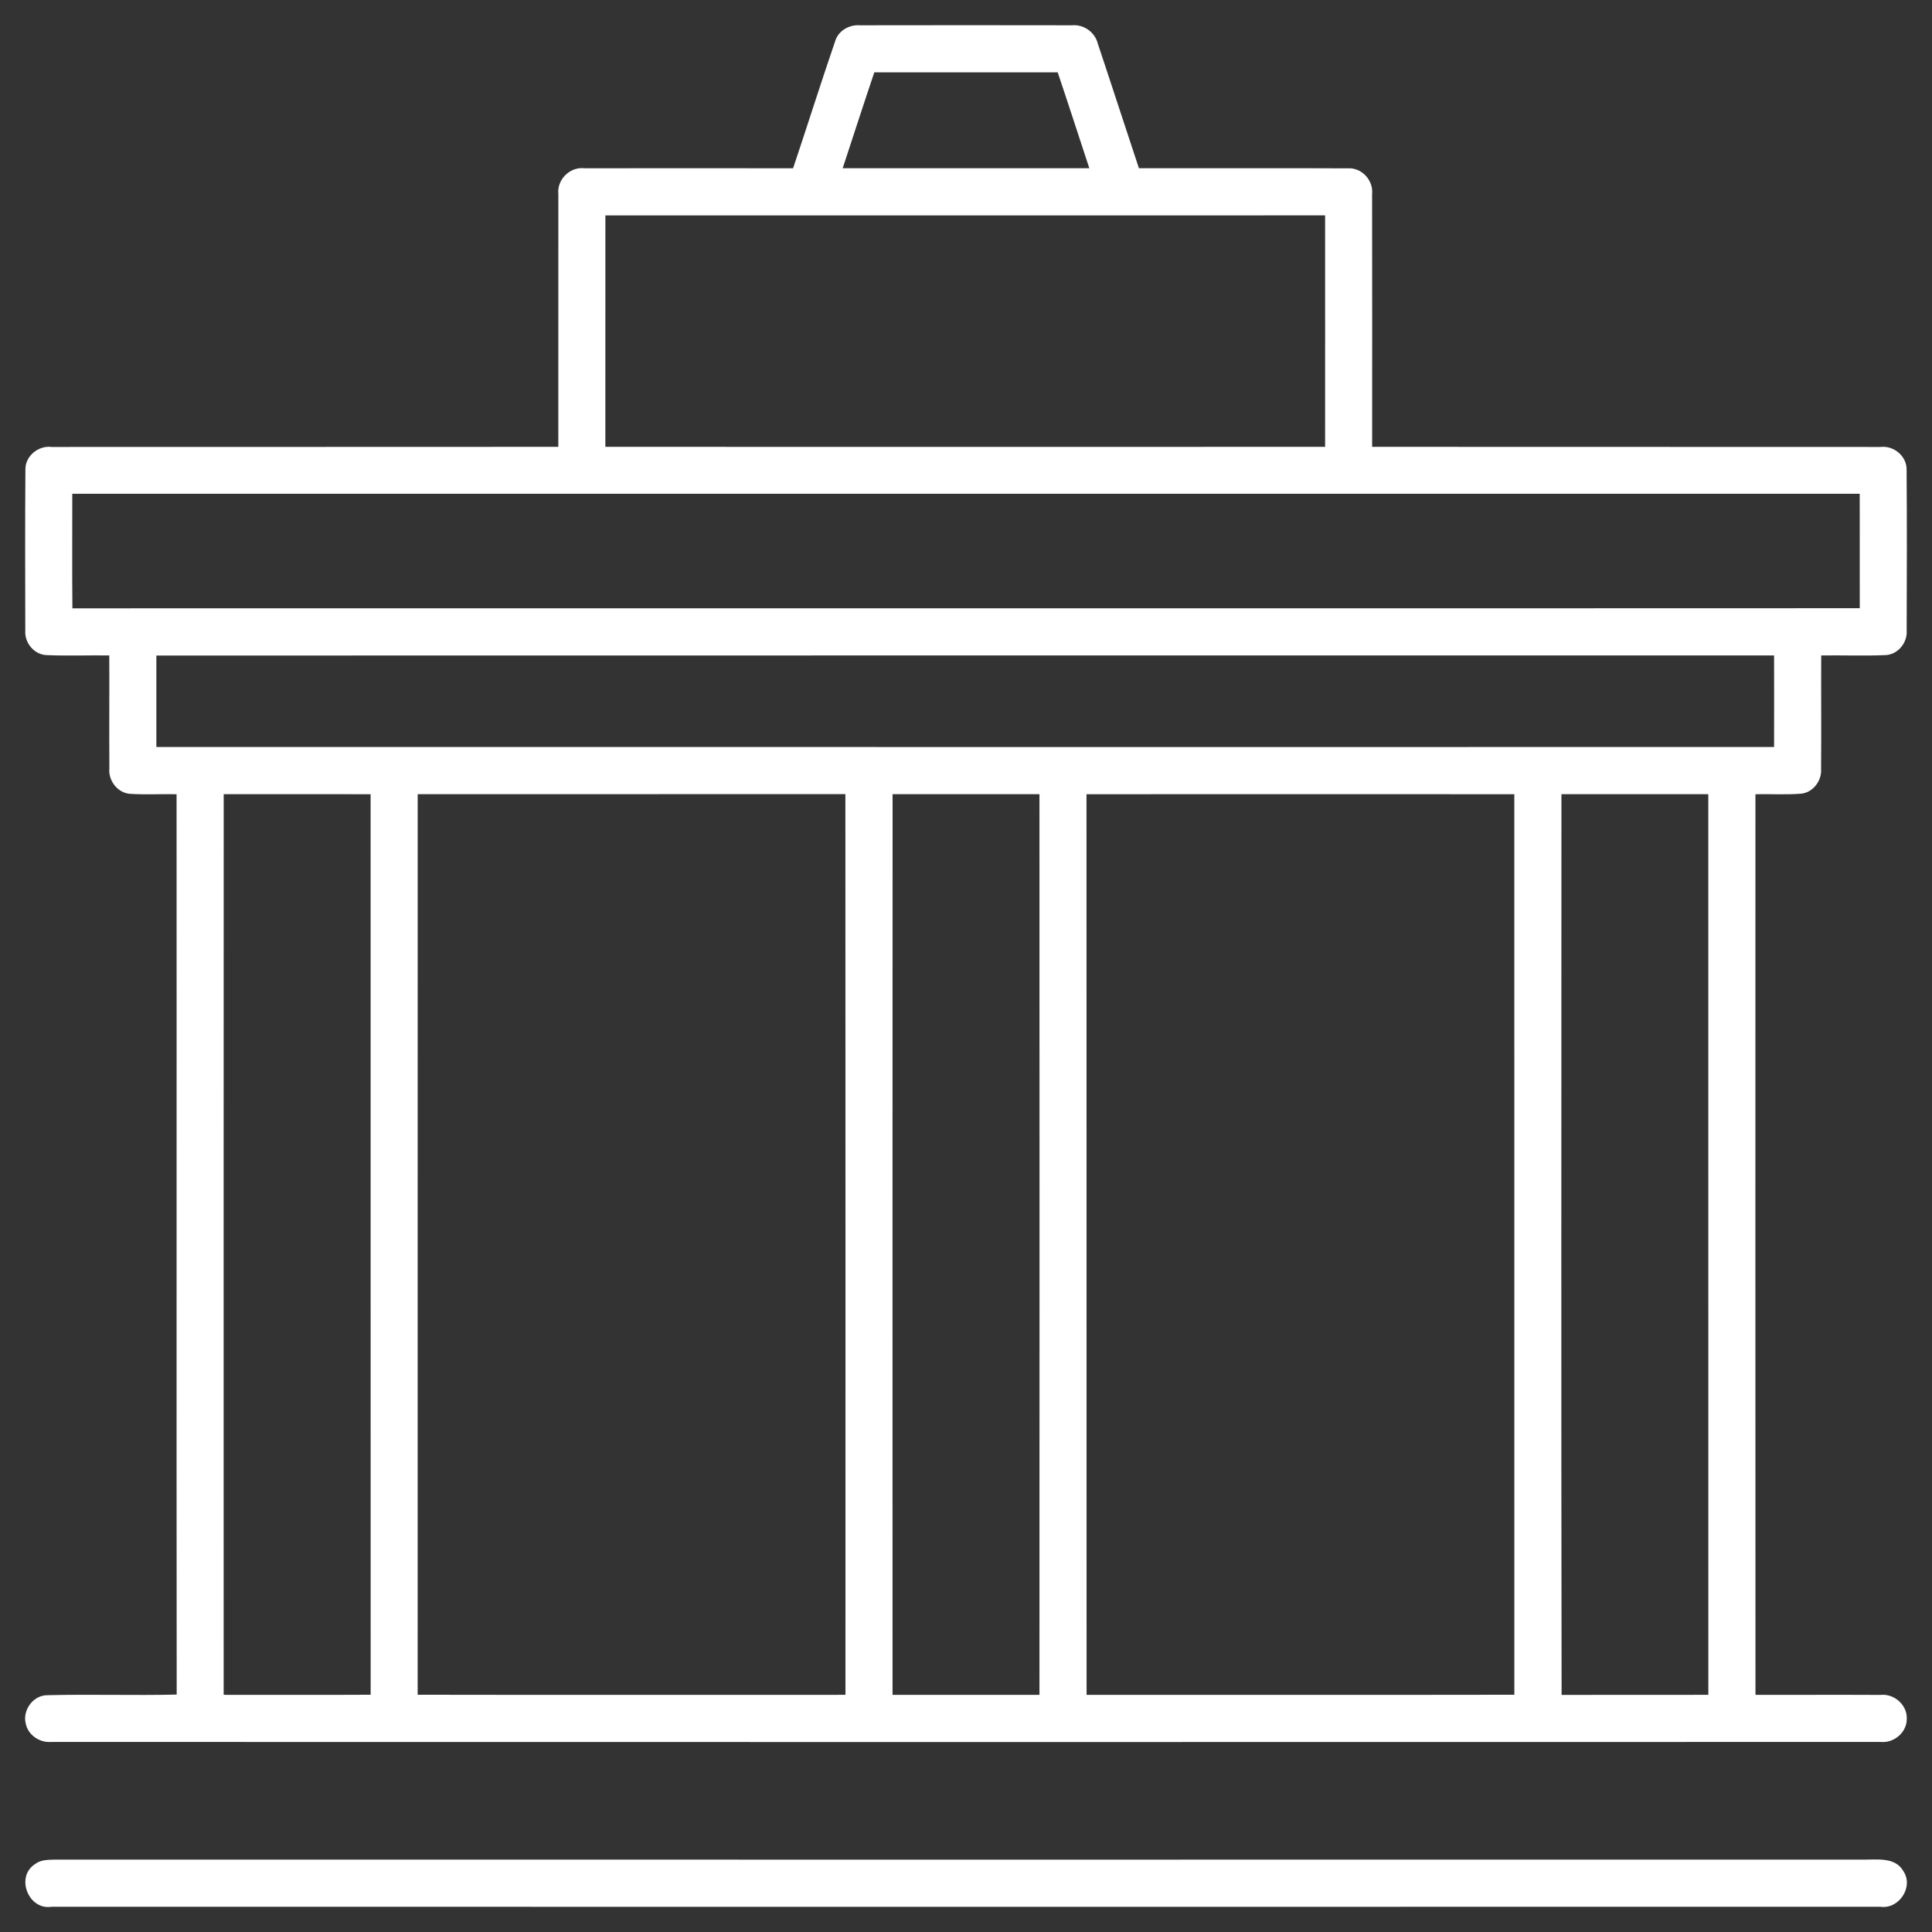 <svg width="46" height="46" viewBox="0 0 46 46" fill="none" xmlns="http://www.w3.org/2000/svg">
<rect x="0" y="0" width="46" height="46" fill="#333333" stroke="none"/>
<path d="M19.887 0.974C19.965 0.726 20.226 0.582 20.478 0.602C22.159 0.599 23.841 0.599 25.522 0.602C25.804 0.576 26.071 0.766 26.139 1.041C26.469 2.027 26.788 3.018 27.117 4.005C28.775 4.008 30.433 4 32.091 4.008C32.422 3.985 32.705 4.296 32.669 4.623C32.673 6.628 32.67 8.633 32.67 10.639C36.706 10.643 40.741 10.638 44.777 10.642C45.088 10.604 45.401 10.861 45.395 11.182C45.406 12.46 45.4 13.74 45.397 15.019C45.416 15.31 45.176 15.596 44.878 15.598C44.373 15.62 43.867 15.598 43.362 15.606C43.358 16.506 43.367 17.406 43.359 18.307C43.38 18.582 43.175 18.861 42.896 18.896C42.53 18.927 42.163 18.902 41.796 18.91C41.795 26.058 41.794 33.206 41.797 40.354C42.788 40.355 43.779 40.35 44.77 40.355C45.099 40.317 45.419 40.598 45.399 40.934C45.397 41.251 45.092 41.506 44.779 41.475C30.26 41.478 15.74 41.478 1.221 41.475C0.946 41.498 0.667 41.312 0.613 41.037C0.532 40.719 0.79 40.363 1.123 40.362C2.151 40.336 3.179 40.371 4.207 40.347C4.2 33.201 4.208 26.056 4.204 18.91C3.836 18.903 3.468 18.924 3.1 18.901C2.801 18.883 2.573 18.584 2.604 18.29C2.598 17.395 2.606 16.501 2.602 15.606C2.108 15.598 1.615 15.62 1.122 15.598C0.826 15.597 0.584 15.314 0.602 15.023C0.6 13.743 0.595 12.463 0.605 11.183C0.597 10.858 0.916 10.601 1.23 10.642C5.252 10.639 9.272 10.643 13.293 10.639C13.295 8.635 13.292 6.63 13.294 4.624C13.255 4.277 13.57 3.965 13.916 4.006C15.572 4.004 17.227 4.006 18.883 4.006C19.223 2.996 19.541 1.98 19.887 0.974ZM20.817 1.722C20.561 2.481 20.315 3.243 20.064 4.005C22.021 4.006 23.979 4.006 25.936 4.005C25.685 3.243 25.439 2.481 25.183 1.722C23.727 1.723 22.273 1.723 20.817 1.722ZM14.413 10.639C20.126 10.642 25.838 10.64 31.55 10.639C31.55 8.803 31.552 6.966 31.55 5.128C25.837 5.128 20.126 5.128 14.414 5.129C14.413 6.966 14.414 8.803 14.413 10.639ZM1.721 11.756C1.722 12.666 1.715 13.575 1.724 14.484C15.91 14.48 30.095 14.488 44.28 14.481C44.279 13.572 44.28 12.664 44.279 11.756C30.093 11.756 15.907 11.756 1.721 11.756ZM3.723 15.608C3.723 16.334 3.722 17.06 3.723 17.785C16.562 17.788 29.401 17.785 42.24 17.786C42.242 17.06 42.241 16.332 42.24 15.606C29.402 15.607 16.562 15.604 3.723 15.608ZM5.325 40.353C6.492 40.353 7.658 40.357 8.825 40.351C8.823 33.205 8.825 26.058 8.824 18.91C7.658 18.907 6.492 18.91 5.326 18.909C5.323 26.057 5.325 33.206 5.325 40.353ZM9.945 18.909C9.943 26.057 9.946 33.205 9.944 40.351C13.339 40.357 16.735 40.353 20.13 40.353C20.129 33.205 20.133 26.057 20.128 18.908C16.734 18.91 13.34 18.908 9.945 18.909ZM21.252 18.909C21.249 26.057 21.25 33.206 21.251 40.354C22.417 40.353 23.583 40.353 24.749 40.354C24.751 33.206 24.751 26.058 24.749 18.909C23.583 18.909 22.417 18.909 21.252 18.909ZM25.869 18.91C25.871 26.058 25.869 33.206 25.871 40.354C29.266 40.352 32.661 40.357 36.056 40.351C36.054 33.205 36.057 26.057 36.055 18.91C32.66 18.909 29.264 18.908 25.869 18.91ZM37.177 18.909C37.177 26.058 37.169 33.207 37.181 40.355C38.345 40.351 39.51 40.355 40.675 40.353C40.675 33.206 40.676 26.058 40.674 18.909C39.508 18.909 38.342 18.909 37.177 18.909Z" fill="white"/>
<path d="M0.841 44.379C0.986 44.269 1.175 44.282 1.346 44.276C15.675 44.278 30.003 44.278 44.333 44.276C44.668 44.285 45.119 44.2 45.318 44.55C45.571 44.927 45.213 45.463 44.771 45.399C30.257 45.401 15.743 45.4 1.229 45.399C0.672 45.487 0.36 44.677 0.841 44.379Z" fill="white"/>
</svg>
